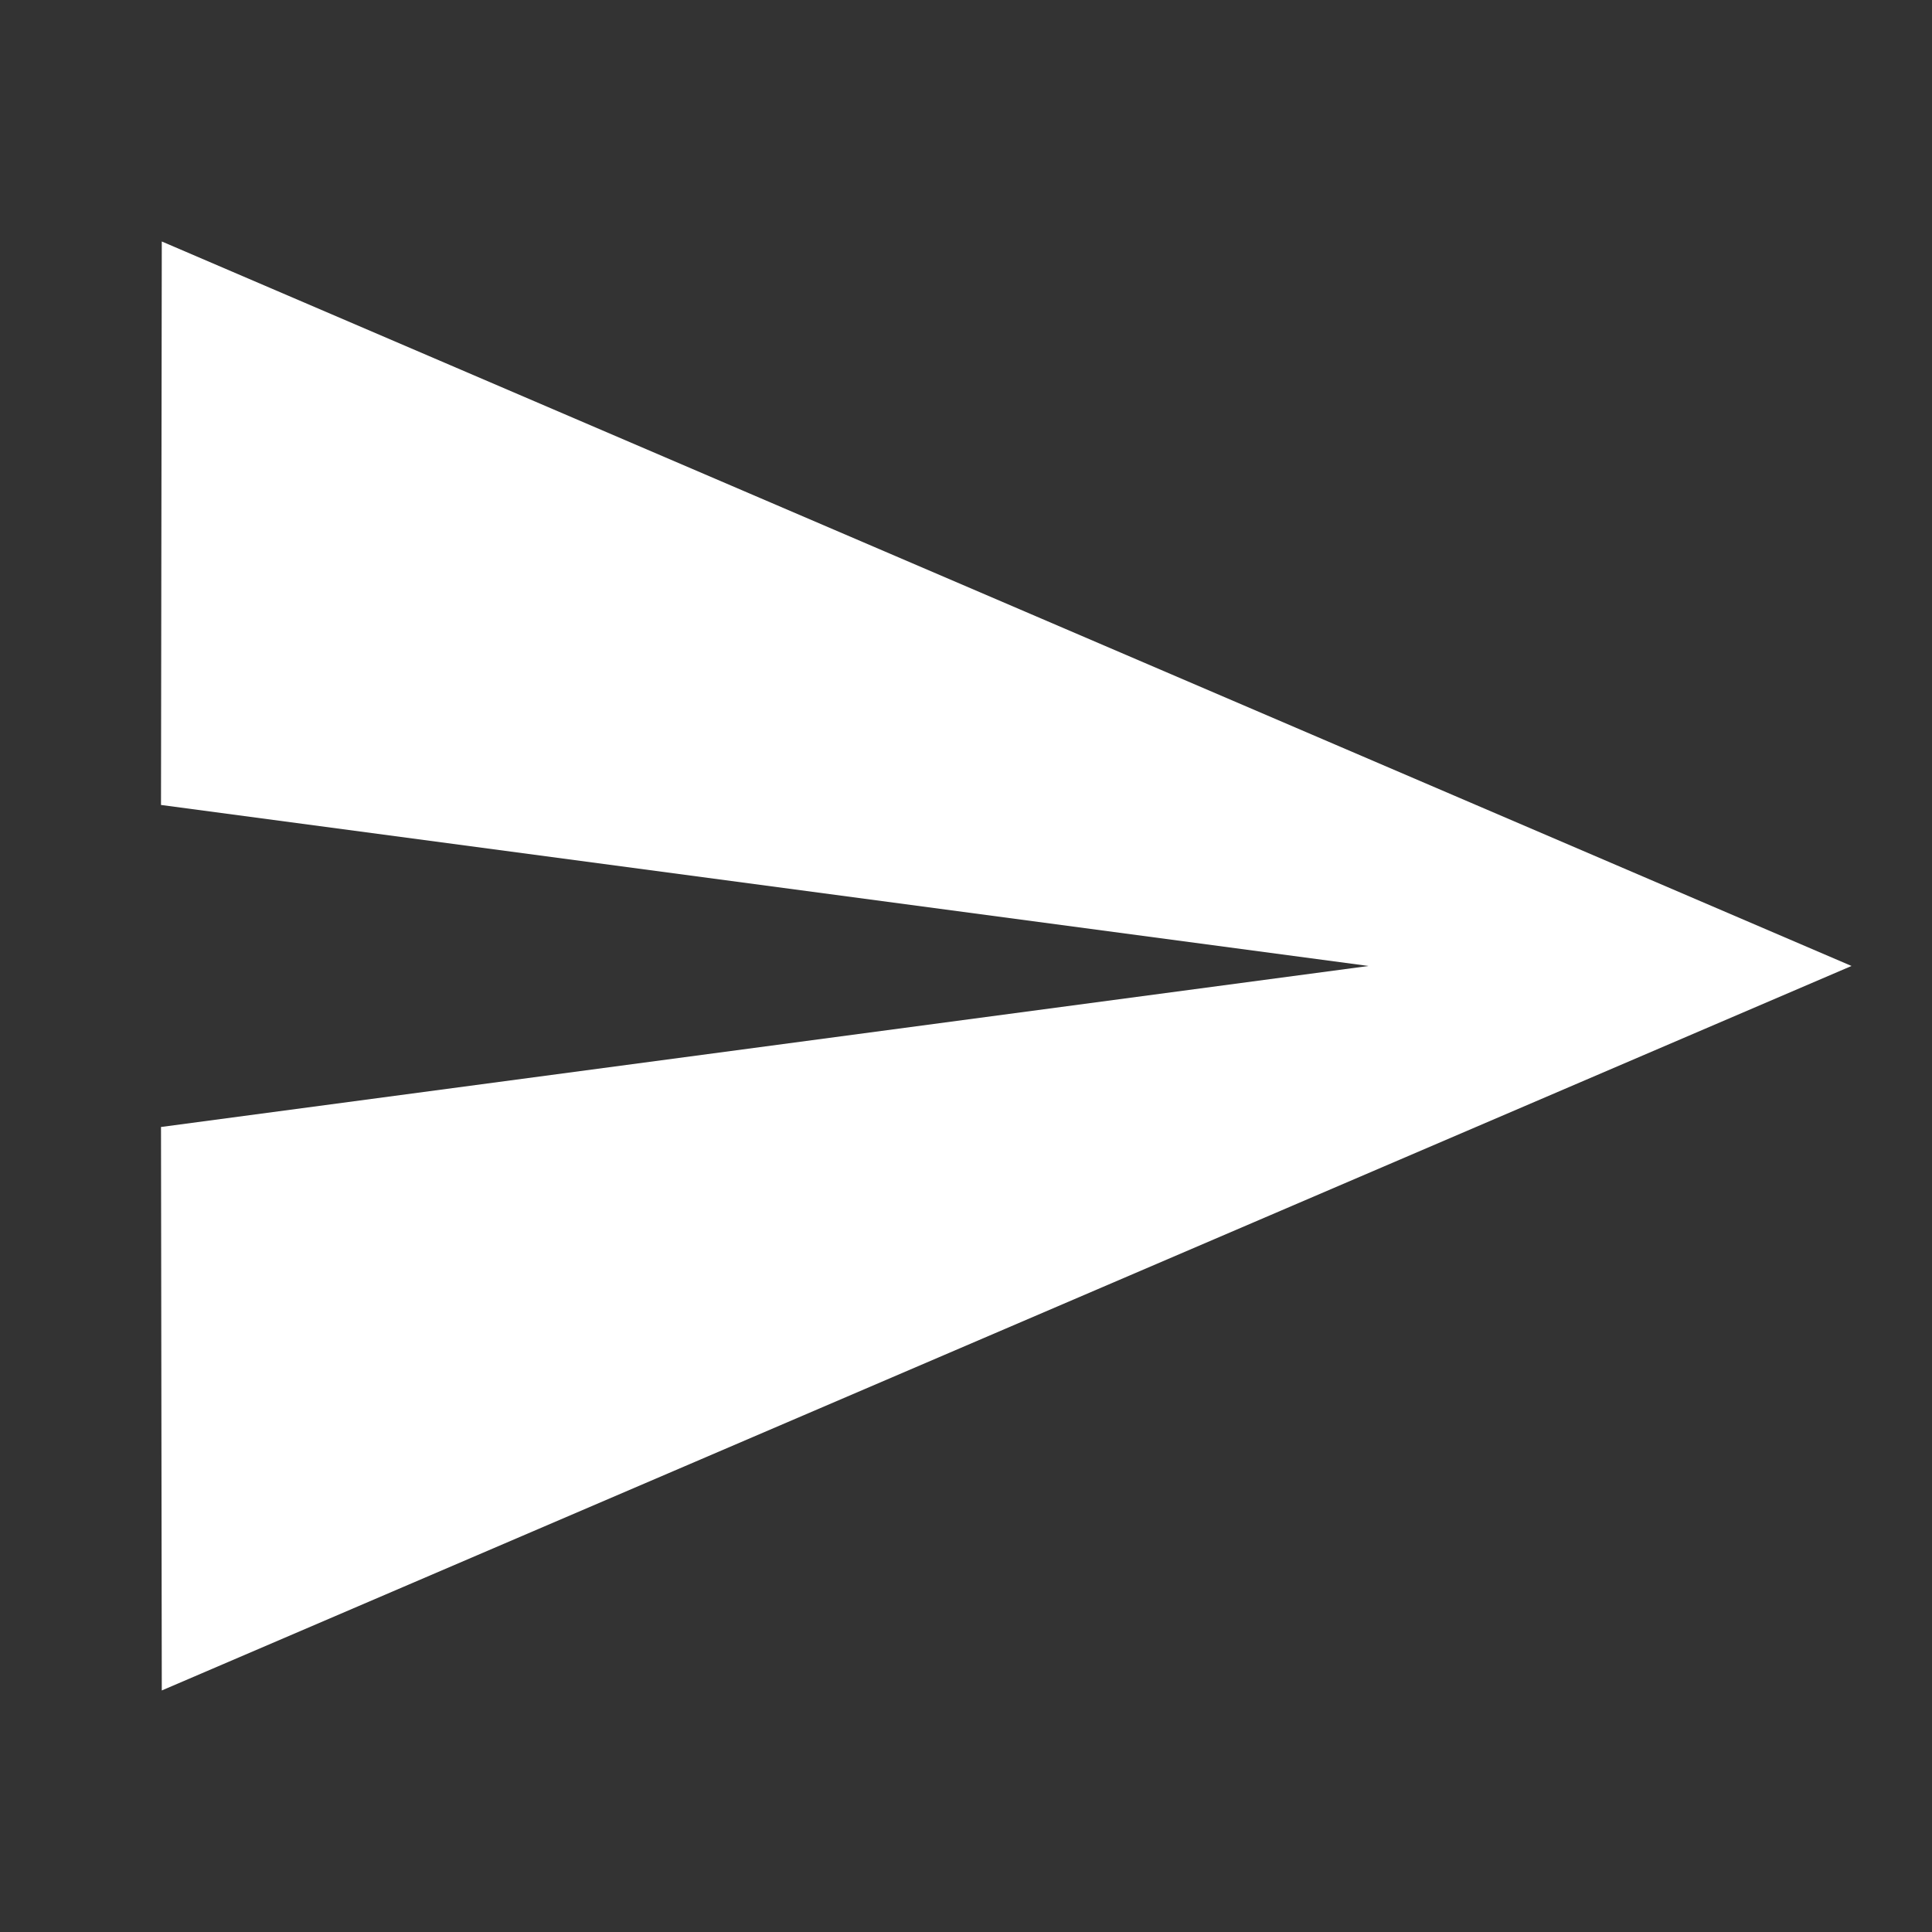 <svg id="Send" xmlns="http://www.w3.org/2000/svg" width="29.699" height="29.699" viewBox="0 0 29.699 29.699">
  <rect x="0" y="0" width="29.699" height="29.699" fill="#333333" stroke="none"/>
  <path id="Path_8" data-name="Path 8" d="M4.012,28.274,29.987,17.137,4.012,6,4,14.662l18.562,2.475L4,19.612Z" transform="translate(-1.525 -2.288)" fill="#fff"/>
  <path id="Path_9" data-name="Path 9" d="M0,0H29.7V29.7H0Z" fill="none"/>
</svg>

